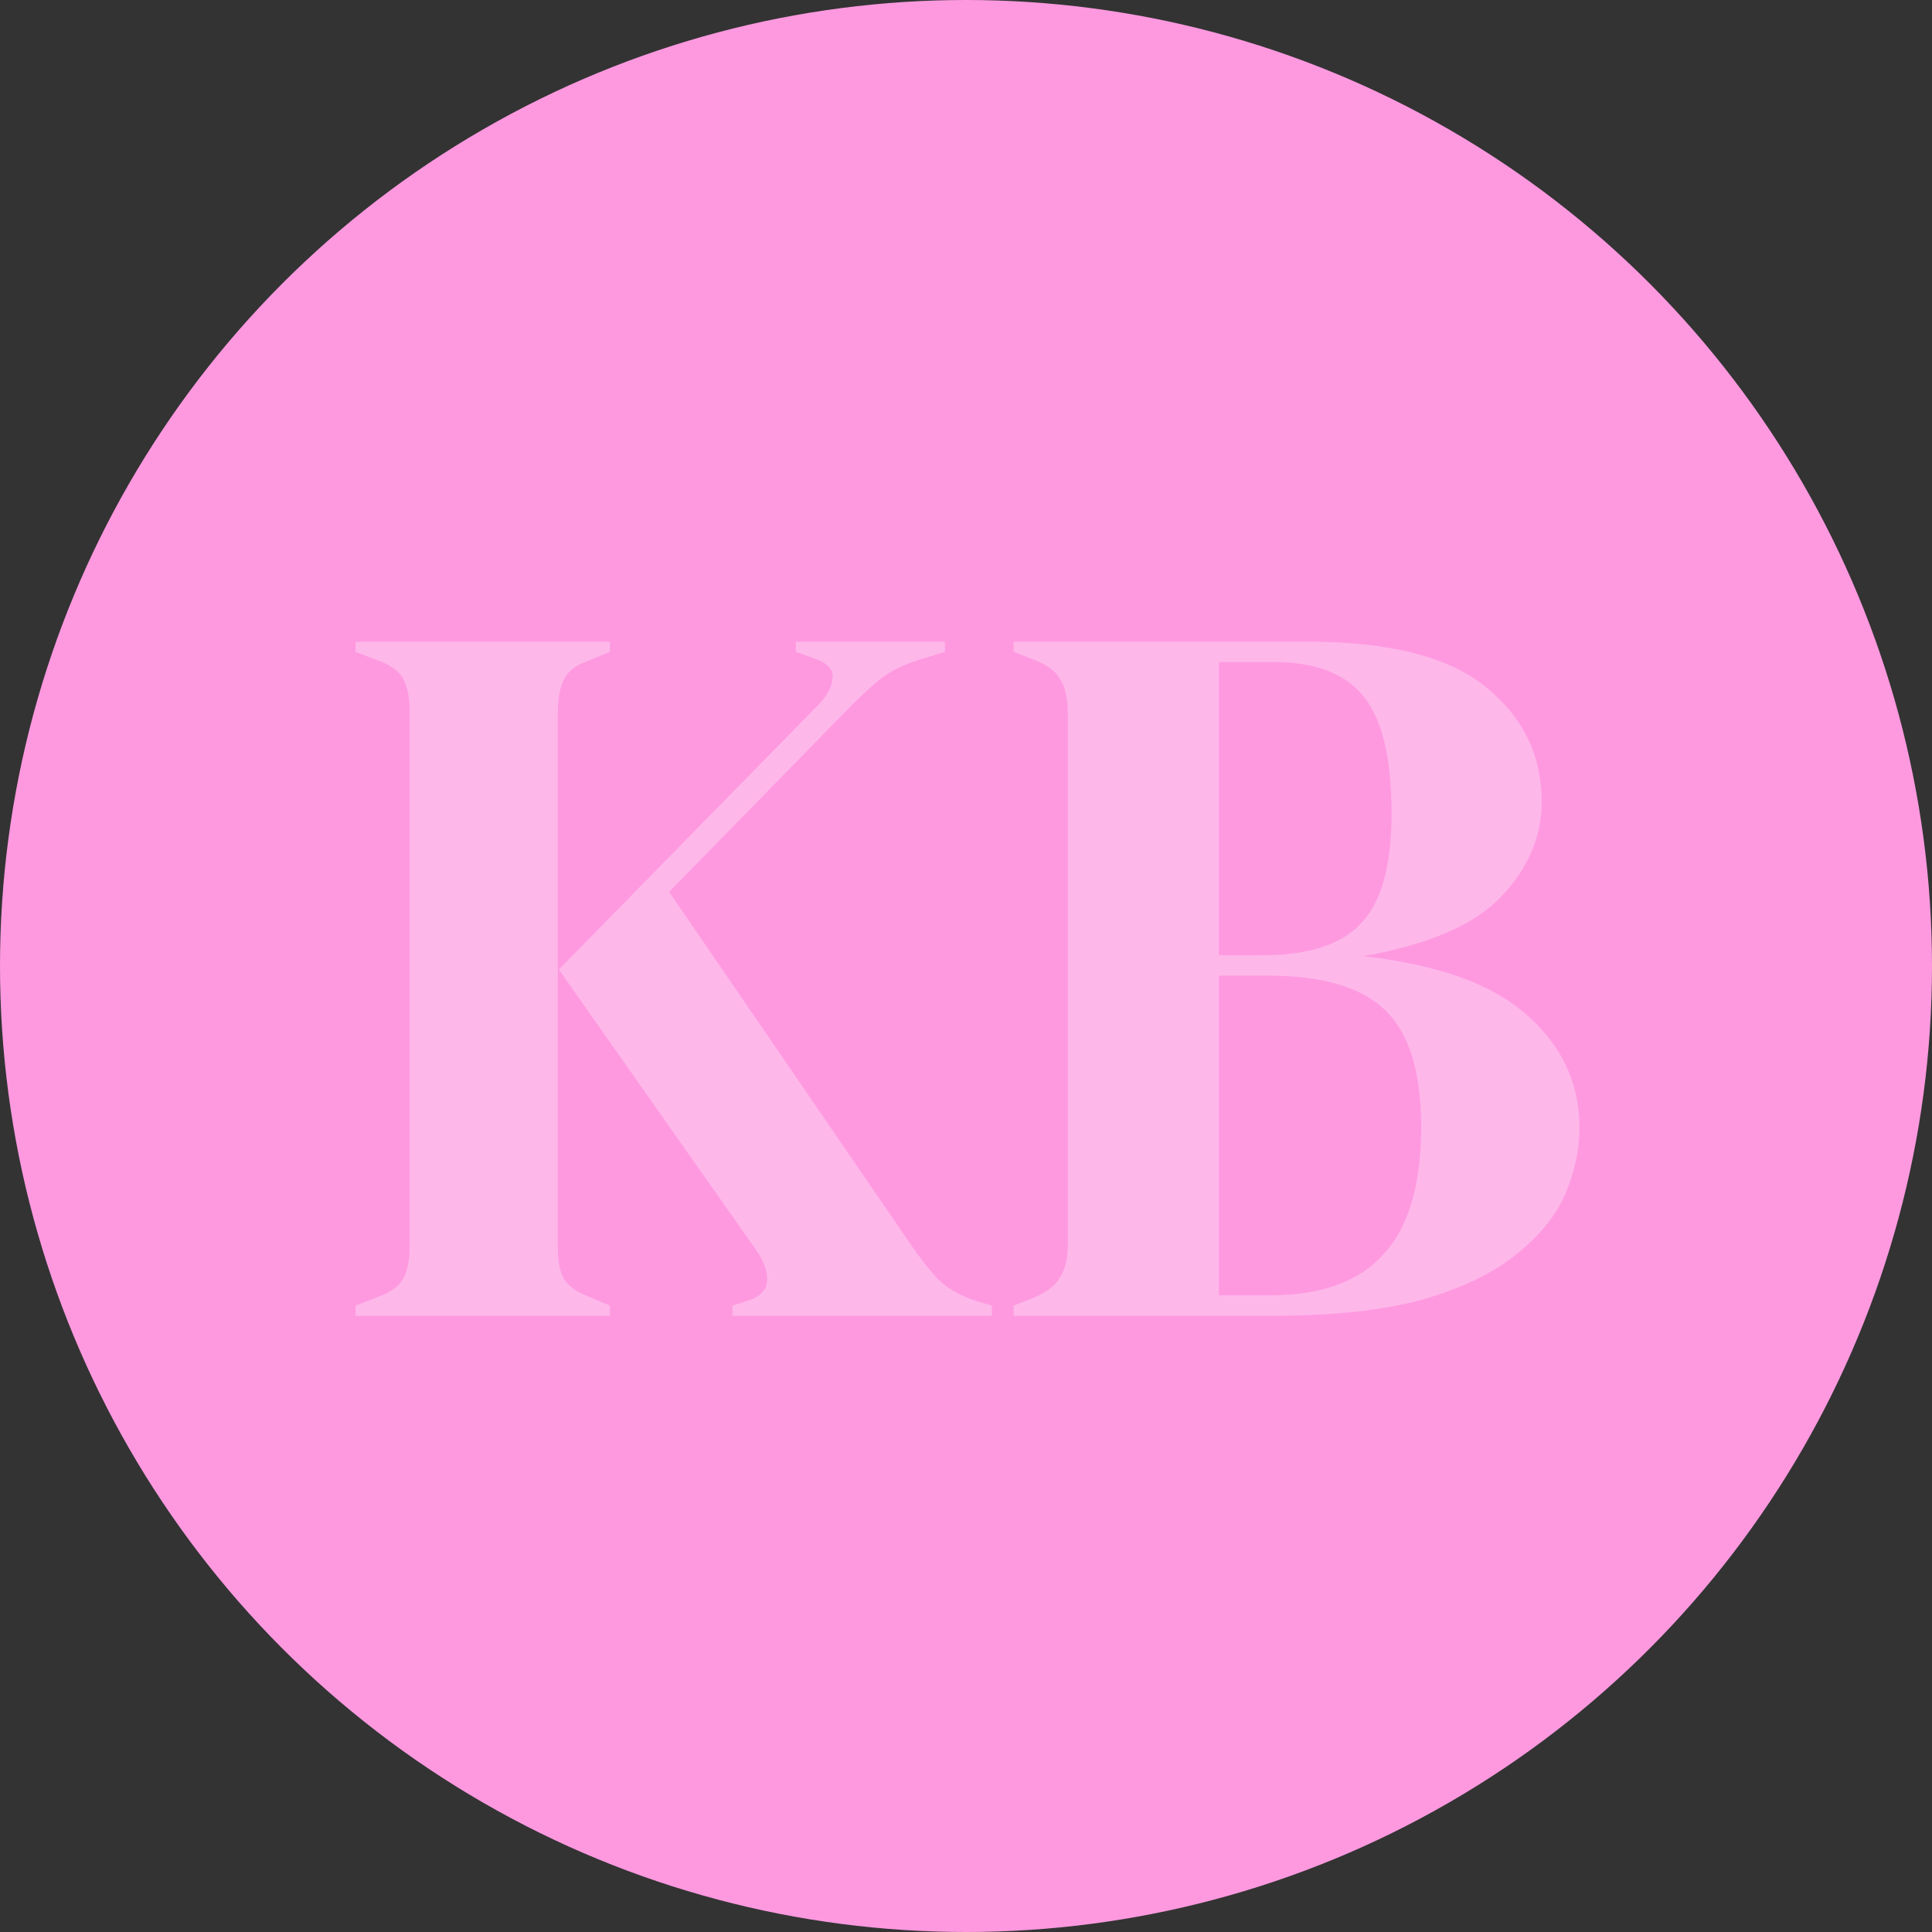 <svg width="116" height="116" viewBox="0 0 116 116" fill="none" xmlns="http://www.w3.org/2000/svg">
<rect x="0" y="0" width="116" height="116" fill="#333333" stroke="none"/>
<circle cx="58" cy="58" r="58" fill="#FE99E0"/>
<path d="M21.349 79V78.387L22.637 77.896C23.455 77.61 23.986 77.222 24.231 76.731C24.477 76.24 24.599 75.607 24.599 74.83V42.757C24.599 41.94 24.477 41.285 24.231 40.795C23.986 40.304 23.455 39.916 22.637 39.63L21.349 39.139V38.526H36.619V39.139L35.27 39.691C34.575 39.936 34.105 40.304 33.859 40.795C33.614 41.285 33.491 41.96 33.491 42.819V74.891C33.491 75.709 33.614 76.343 33.859 76.792C34.146 77.242 34.677 77.61 35.454 77.896L36.619 78.387V79H21.349ZM43.978 79V78.387L44.775 78.141C45.593 77.896 46.022 77.487 46.063 76.915C46.104 76.343 45.859 75.689 45.327 74.953L33.553 58.211L49.068 42.389C49.64 41.817 49.947 41.265 49.988 40.733C50.069 40.202 49.681 39.793 48.823 39.507L47.78 39.139V38.526H56.733V39.139L55.139 39.63C54.24 39.916 53.524 40.263 52.993 40.672C52.461 41.081 51.848 41.633 51.153 42.328L40.176 53.55L54.587 74.585C55.2 75.484 55.773 76.22 56.304 76.792C56.877 77.365 57.674 77.814 58.696 78.141L59.554 78.387V79H43.978ZM60.86 79V78.387L61.964 77.957C62.782 77.63 63.334 77.222 63.62 76.731C63.947 76.24 64.111 75.586 64.111 74.769V42.757C64.111 41.899 63.947 41.224 63.62 40.733C63.334 40.243 62.782 39.854 61.964 39.568L60.86 39.139V38.526H78.461C83.448 38.526 87.046 39.446 89.254 41.285C91.461 43.084 92.565 45.374 92.565 48.154C92.565 50.239 91.748 52.14 90.112 53.857C88.518 55.533 85.758 56.719 81.834 57.414C86.331 57.904 89.622 59.09 91.707 60.971C93.792 62.81 94.834 65.059 94.834 67.716C94.834 69.025 94.548 70.353 93.976 71.702C93.403 73.011 92.422 74.217 91.032 75.32C89.683 76.424 87.823 77.324 85.452 78.019C83.08 78.673 80.076 79 76.437 79H60.86ZM73.187 57.352H75.824C78.563 57.352 80.525 56.719 81.711 55.451C82.937 54.184 83.551 51.976 83.551 48.828C83.551 45.558 82.999 43.227 81.895 41.837C80.791 40.447 78.992 39.752 76.498 39.752H73.187V57.352ZM73.187 77.773H76.253C79.319 77.773 81.588 76.956 83.06 75.32C84.573 73.685 85.329 71.13 85.329 67.655C85.329 64.384 84.614 62.054 83.183 60.664C81.752 59.274 79.401 58.579 76.13 58.579H73.187V77.773Z" fill="white" fill-opacity="0.3"/>
</svg>
